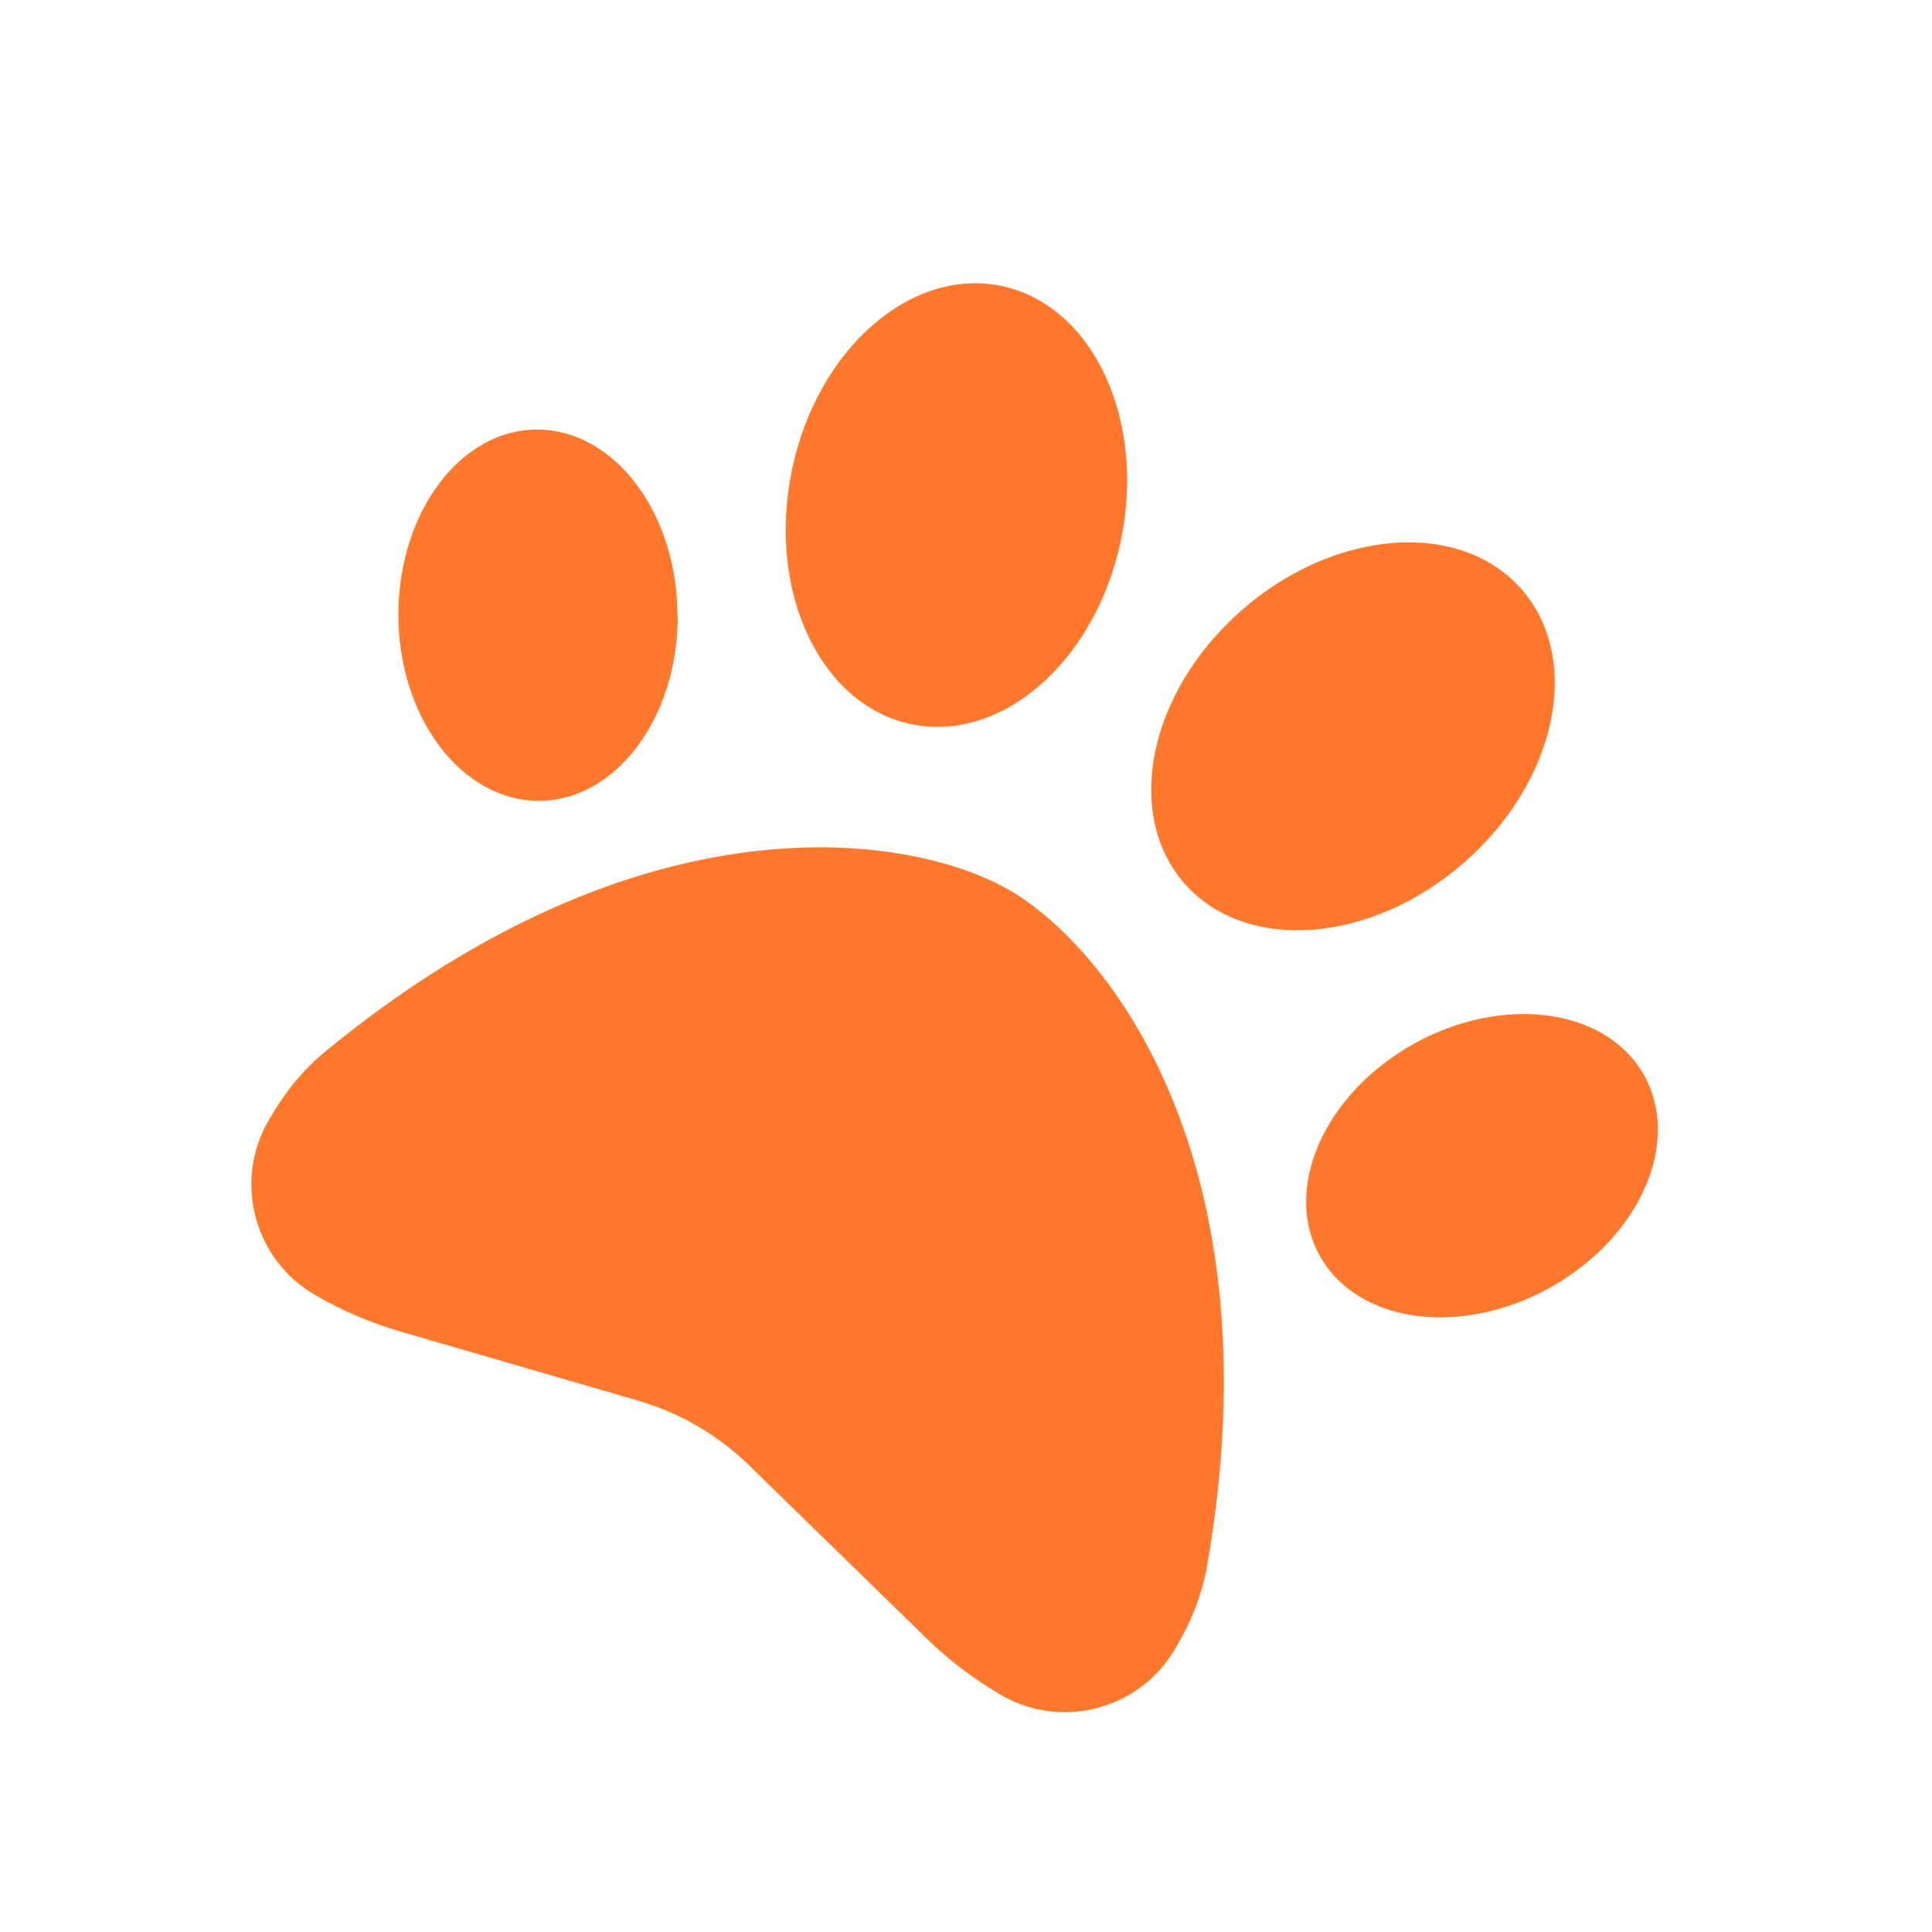 <svg width="29" height="29" viewBox="0 0 29 29" fill="none" xmlns="http://www.w3.org/2000/svg">
<g id="paw-solid (1) 2" clip-path="url(#clip0_10_972)">
<path id="Vector" d="M16.825 8.112C16.445 9.927 15.033 11.16 13.669 10.868C12.306 10.576 11.508 8.867 11.888 7.051C12.267 5.236 13.679 4.003 15.043 4.295C16.406 4.587 17.204 6.296 16.825 8.112ZM10.173 9.251C10.173 10.79 9.231 12.031 8.074 12.021C6.916 12.01 5.977 10.755 5.98 9.219C5.984 7.682 6.919 6.437 8.076 6.448C9.233 6.458 10.172 7.713 10.169 9.249L10.173 9.251ZM4.881 15.785C9.657 11.861 13.698 12.513 15.161 13.366C16.625 14.22 19.181 17.415 18.119 23.504C18.046 23.922 17.888 24.324 17.673 24.692L17.64 24.749C17.107 25.663 15.934 25.972 15.02 25.439C14.613 25.201 14.238 24.916 13.902 24.587L11.239 21.99C10.775 21.539 10.208 21.209 9.588 21.027L6.015 19.988C5.564 19.858 5.131 19.672 4.724 19.435C3.81 18.902 3.501 17.729 4.034 16.815L4.067 16.759C4.282 16.39 4.553 16.055 4.881 15.785ZM19.823 18.872C19.244 17.869 19.86 16.439 21.199 15.681C22.538 14.924 24.09 15.121 24.669 16.123C25.247 17.125 24.631 18.556 23.292 19.314C21.953 20.071 20.402 19.874 19.823 18.872ZM17.787 13.269C16.861 12.226 17.239 10.39 18.632 9.165C20.025 7.941 21.905 7.793 22.831 8.836C23.756 9.879 23.379 11.715 21.986 12.94C20.593 14.164 18.712 14.312 17.787 13.269Z" fill="#FF782C"/>
</g>
<defs>
<clipPath id="clip0_10_972">
<rect width="21" height="21" fill="white" transform="translate(10.719 0.14) rotate(30.247)"/>
</clipPath>
</defs>
</svg>
